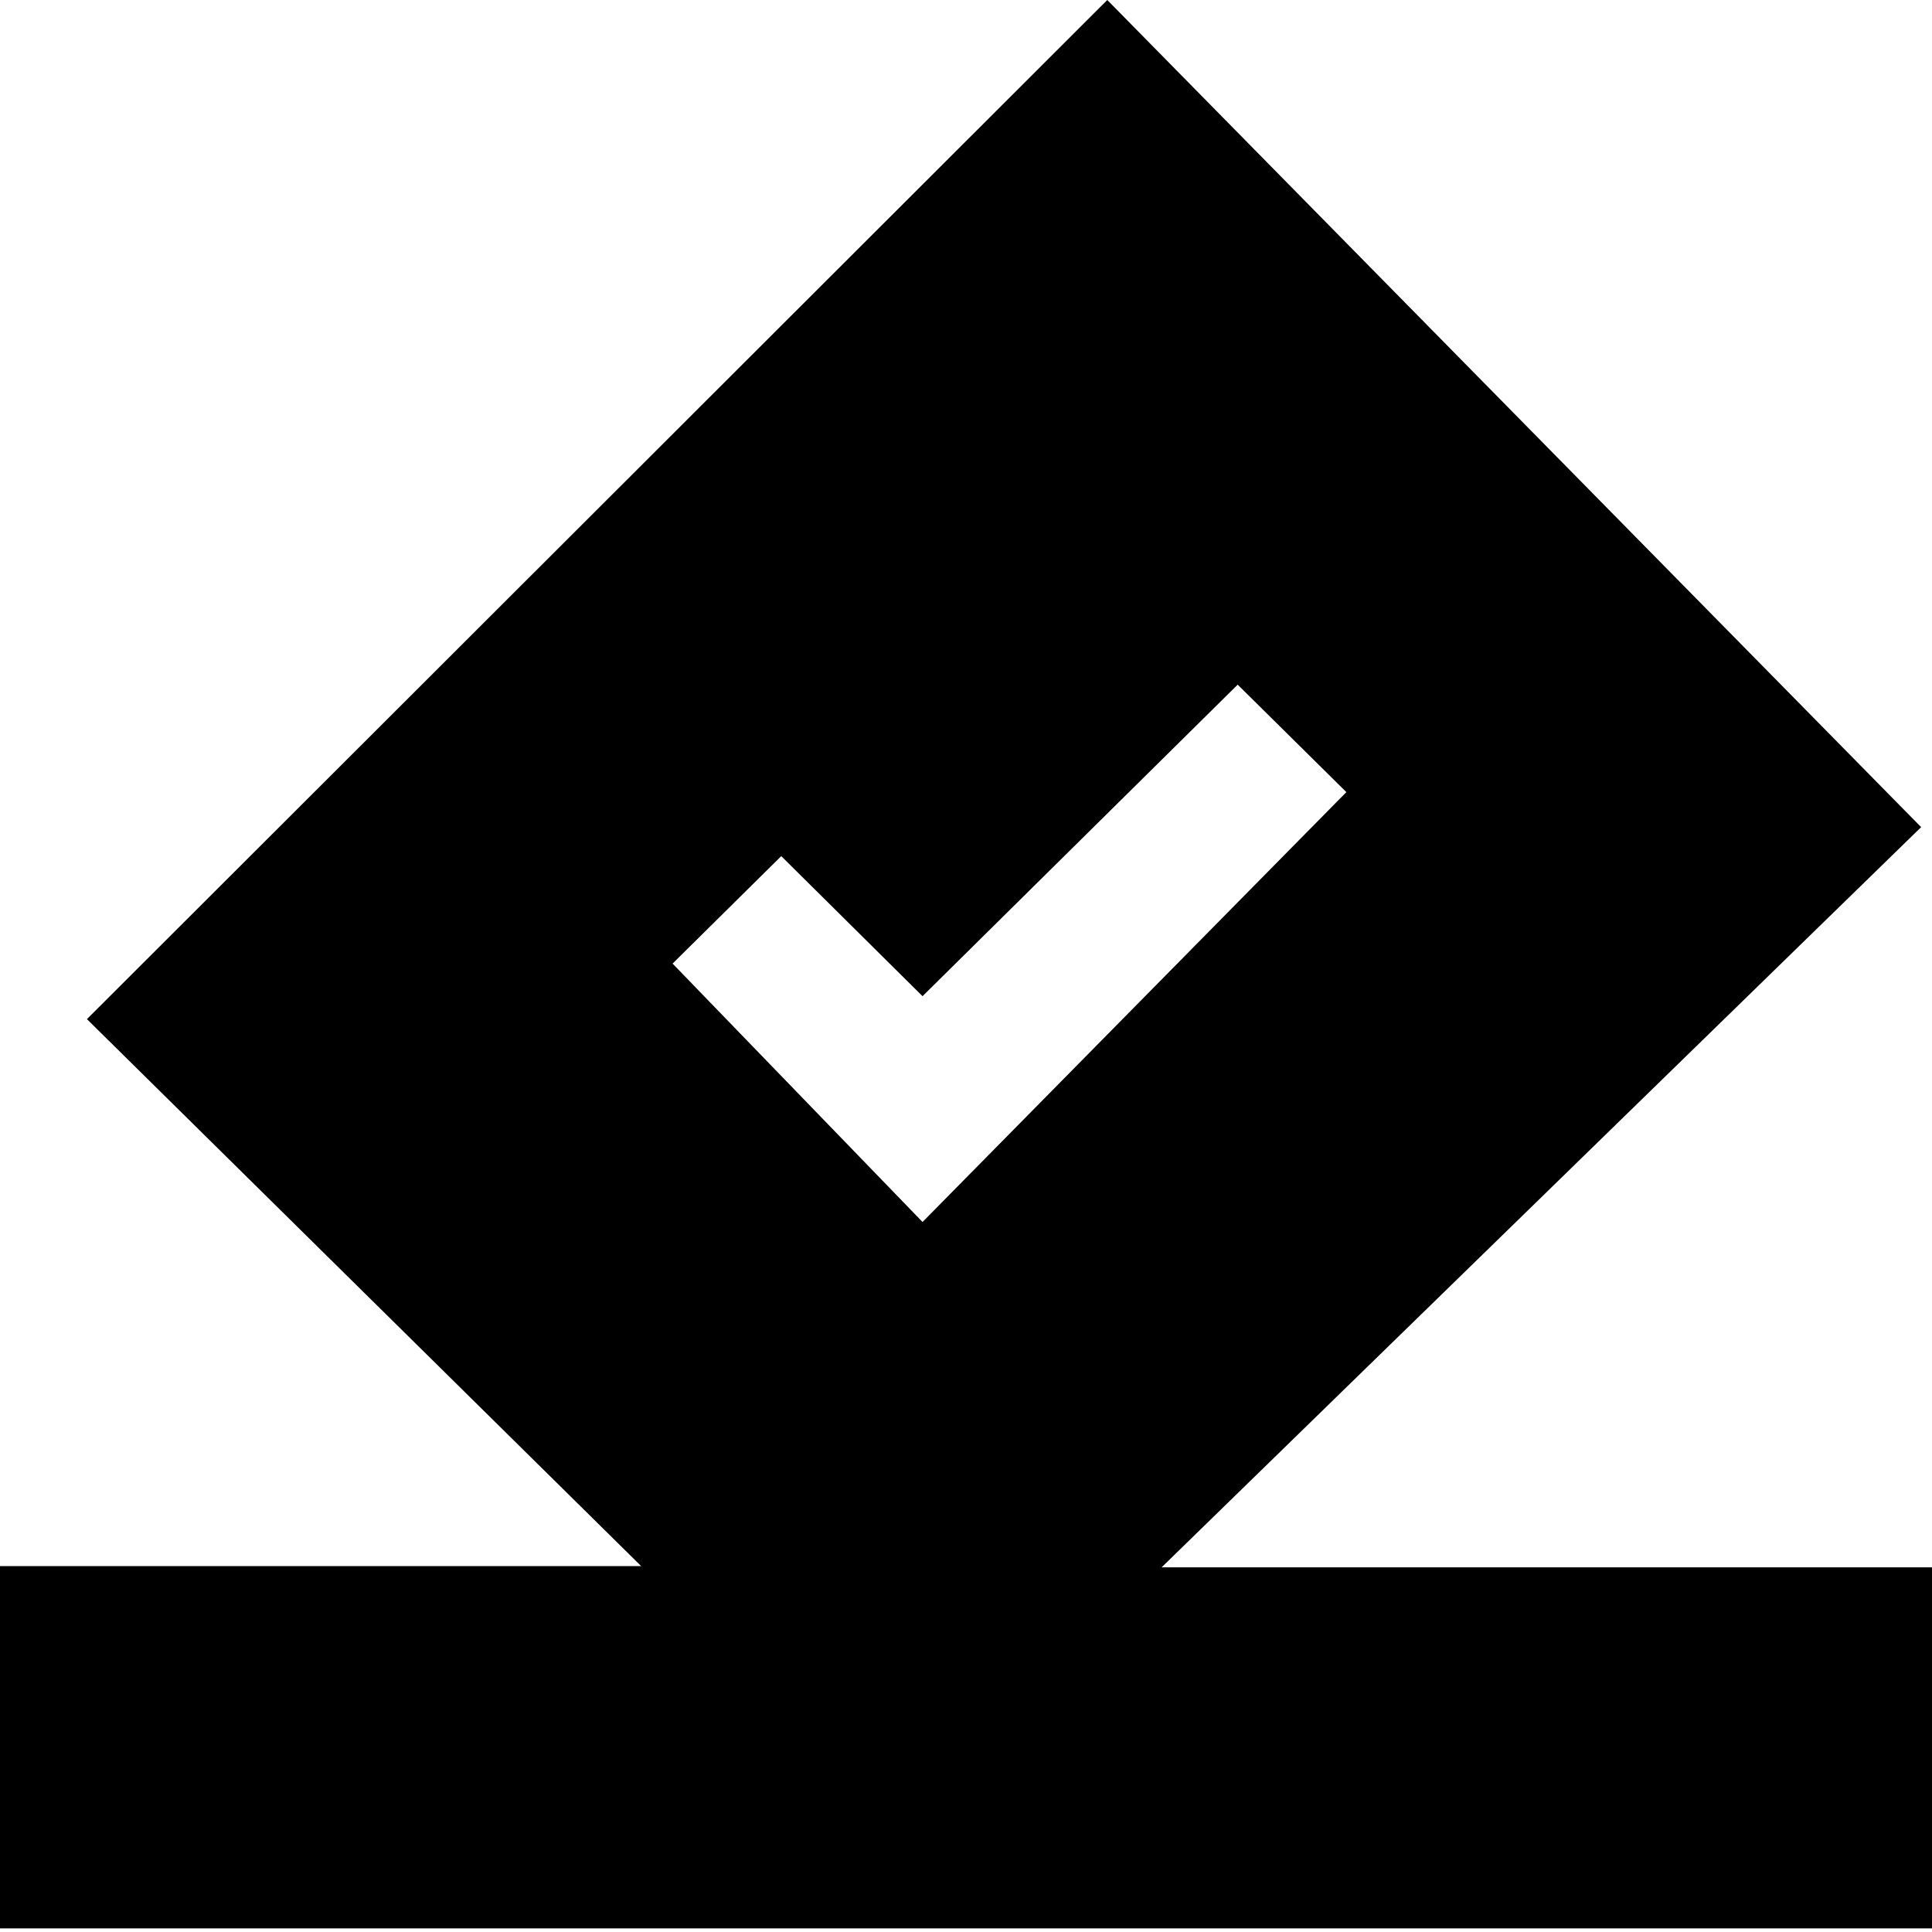 <svg t="1569488120958" class="icon" viewBox="0 0 1024 1024" version="1.1" xmlns="http://www.w3.org/2000/svg" p-id="20350" width="128" height="128"><path d="M1024 830.72H615.68l402.56-392.32L586.88 0 46.08 540.16l293.76 289.92H0v192h1024z m-667.52-320l57.6-56.96 74.88 74.24 167.04-165.12 57.6 56.96-224.64 227.84z" p-id="20351"></path></svg>